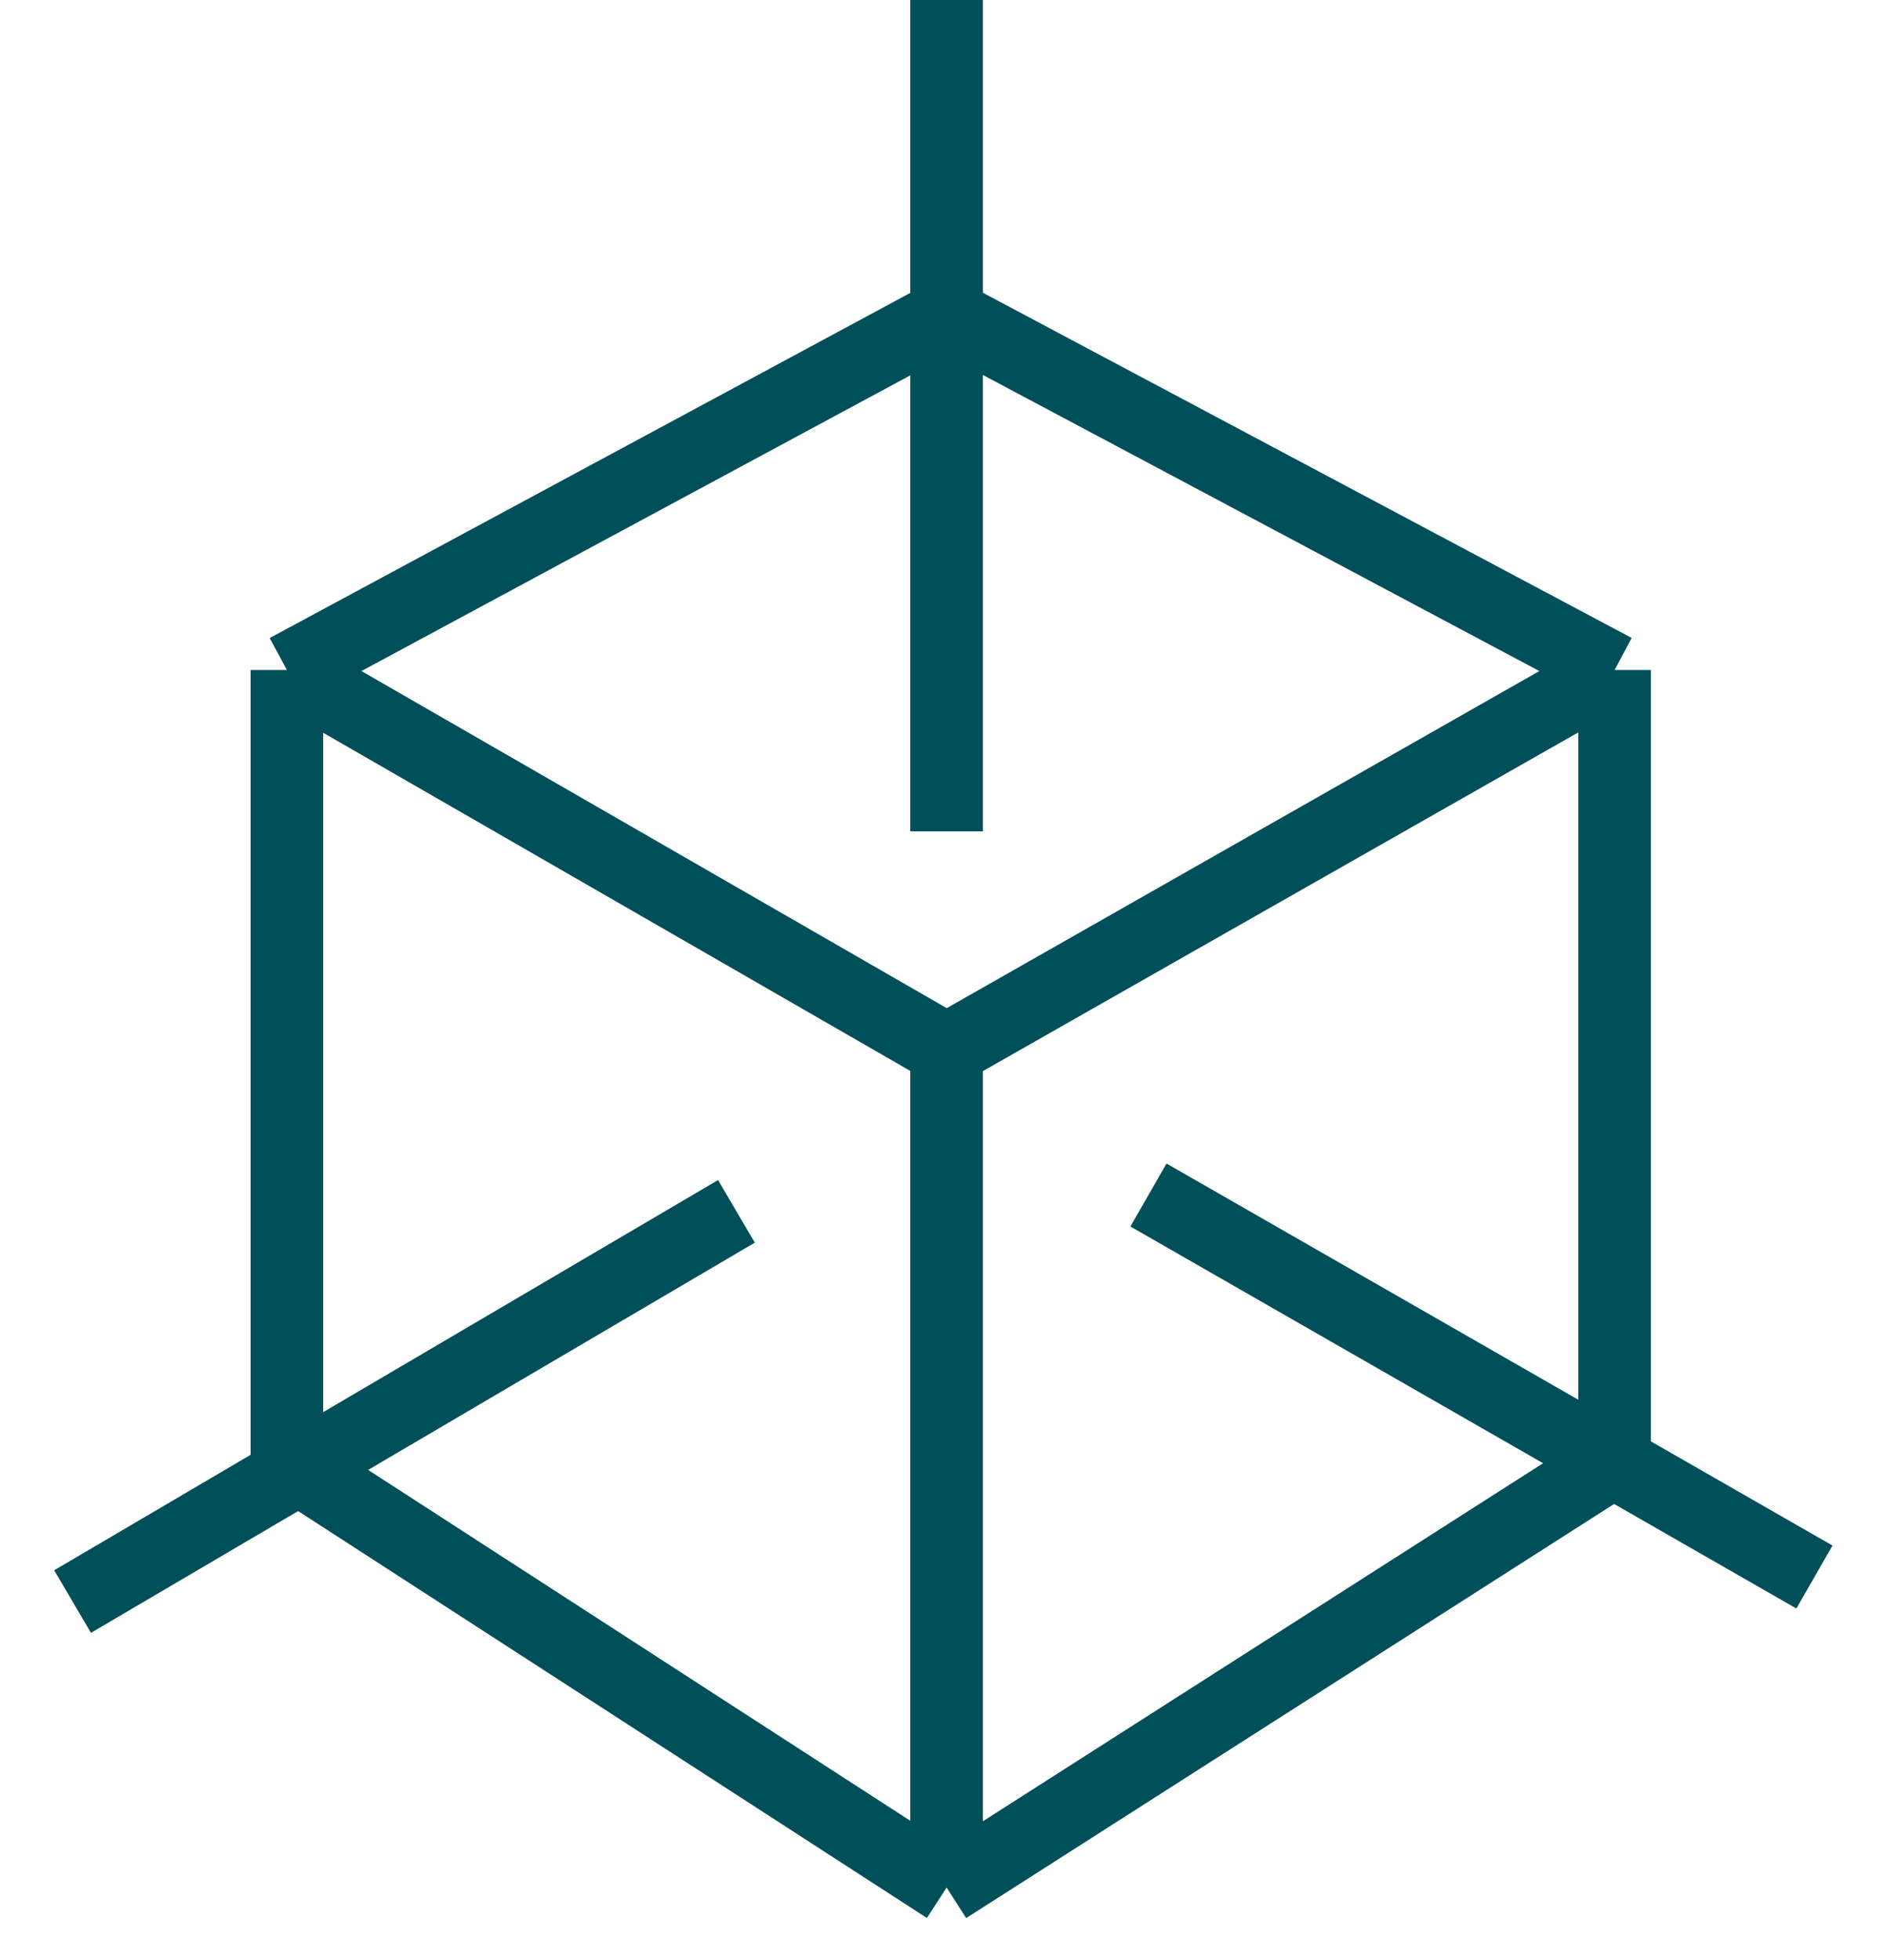 <svg width="26" height="27" viewBox="0 0 26 27" fill="none" xmlns="http://www.w3.org/2000/svg">
<path d="M3.953 9.229L13.043 4.333L22.247 9.229M3.953 9.229L13.043 14.463M3.953 9.229V20.119L13.043 26M22.247 9.229L13.043 14.463M22.247 9.229V20.119L13.043 26M13.043 14.463V26M15.824 16.461L25 21.723M1 22.061L10.147 16.686M13.043 11.452V0" stroke="#014F59"/>
</svg>
